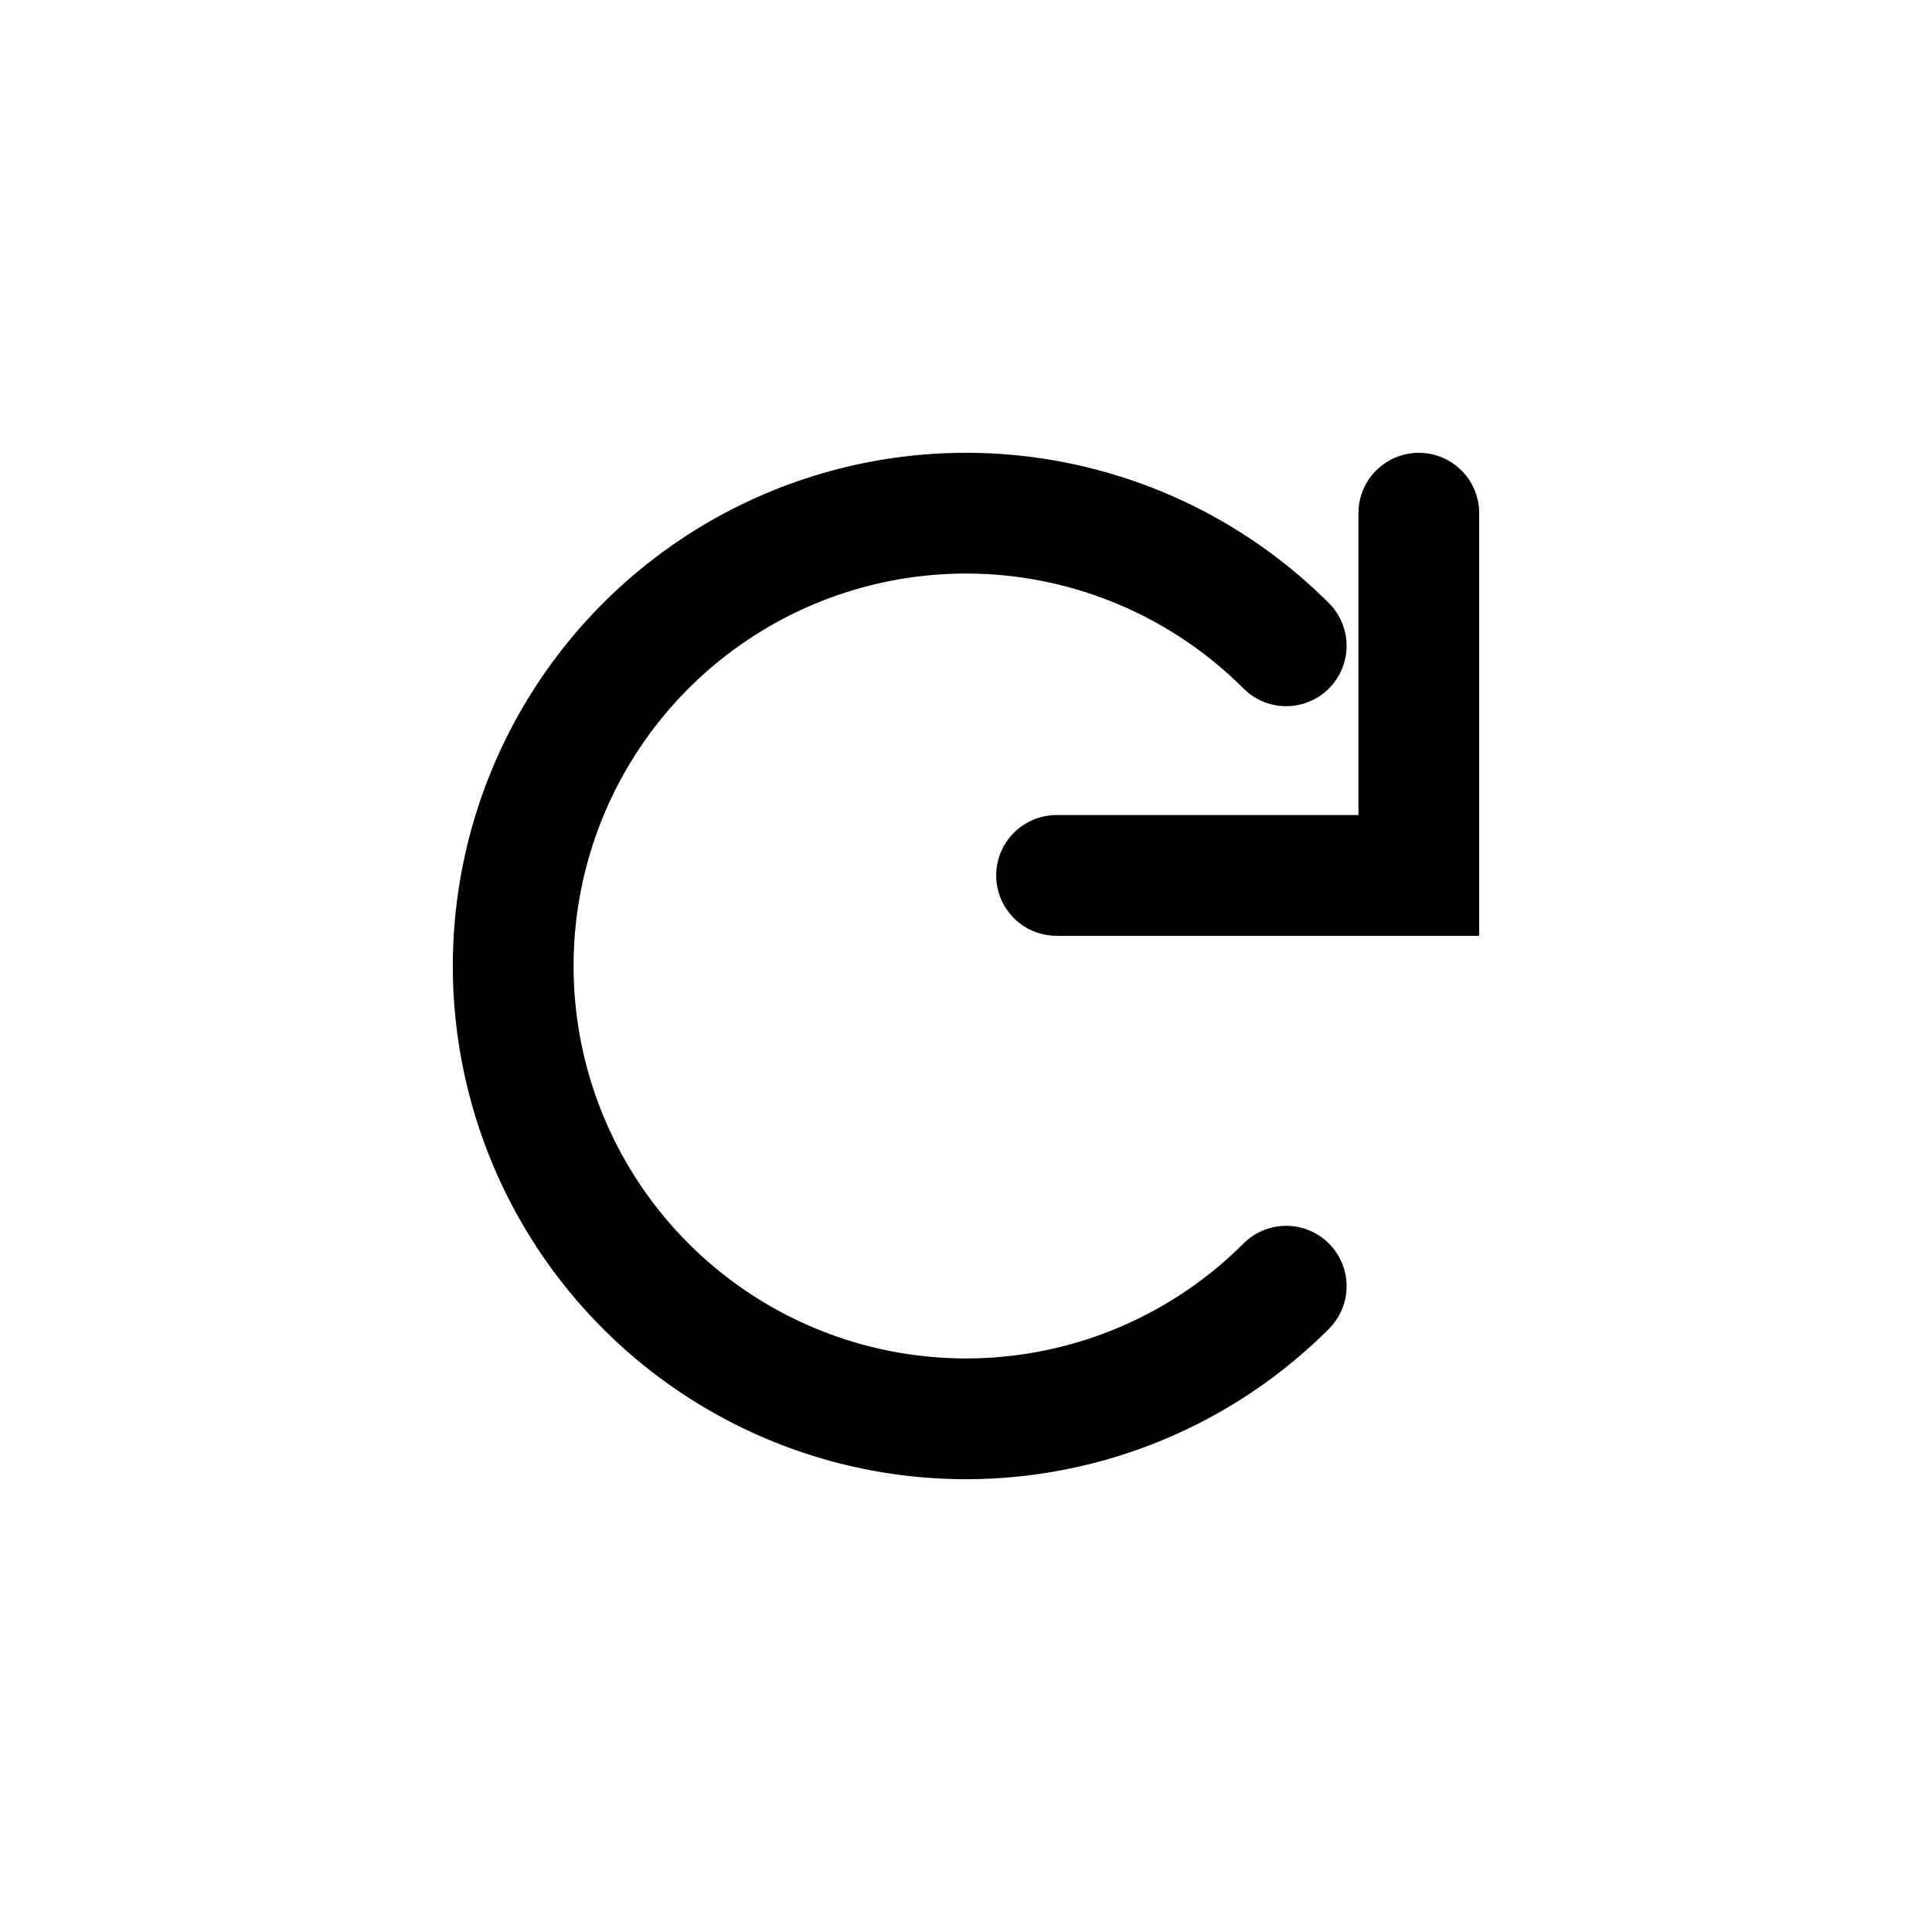 <svg xmlns="http://www.w3.org/2000/svg" viewBox="-32 -32 64 64">
<g stroke-width="4" fill="none" stroke="currentColor" stroke-linecap="round">
<path d="M10.607,10.607 A15,15 0 1 1 10.607,-10.607" />
<!-- <path d="M4.393,-10.607 H10.607 V-15" /> -->
<path d="M3,-3 H15 V-15" />
</g>
</svg>
